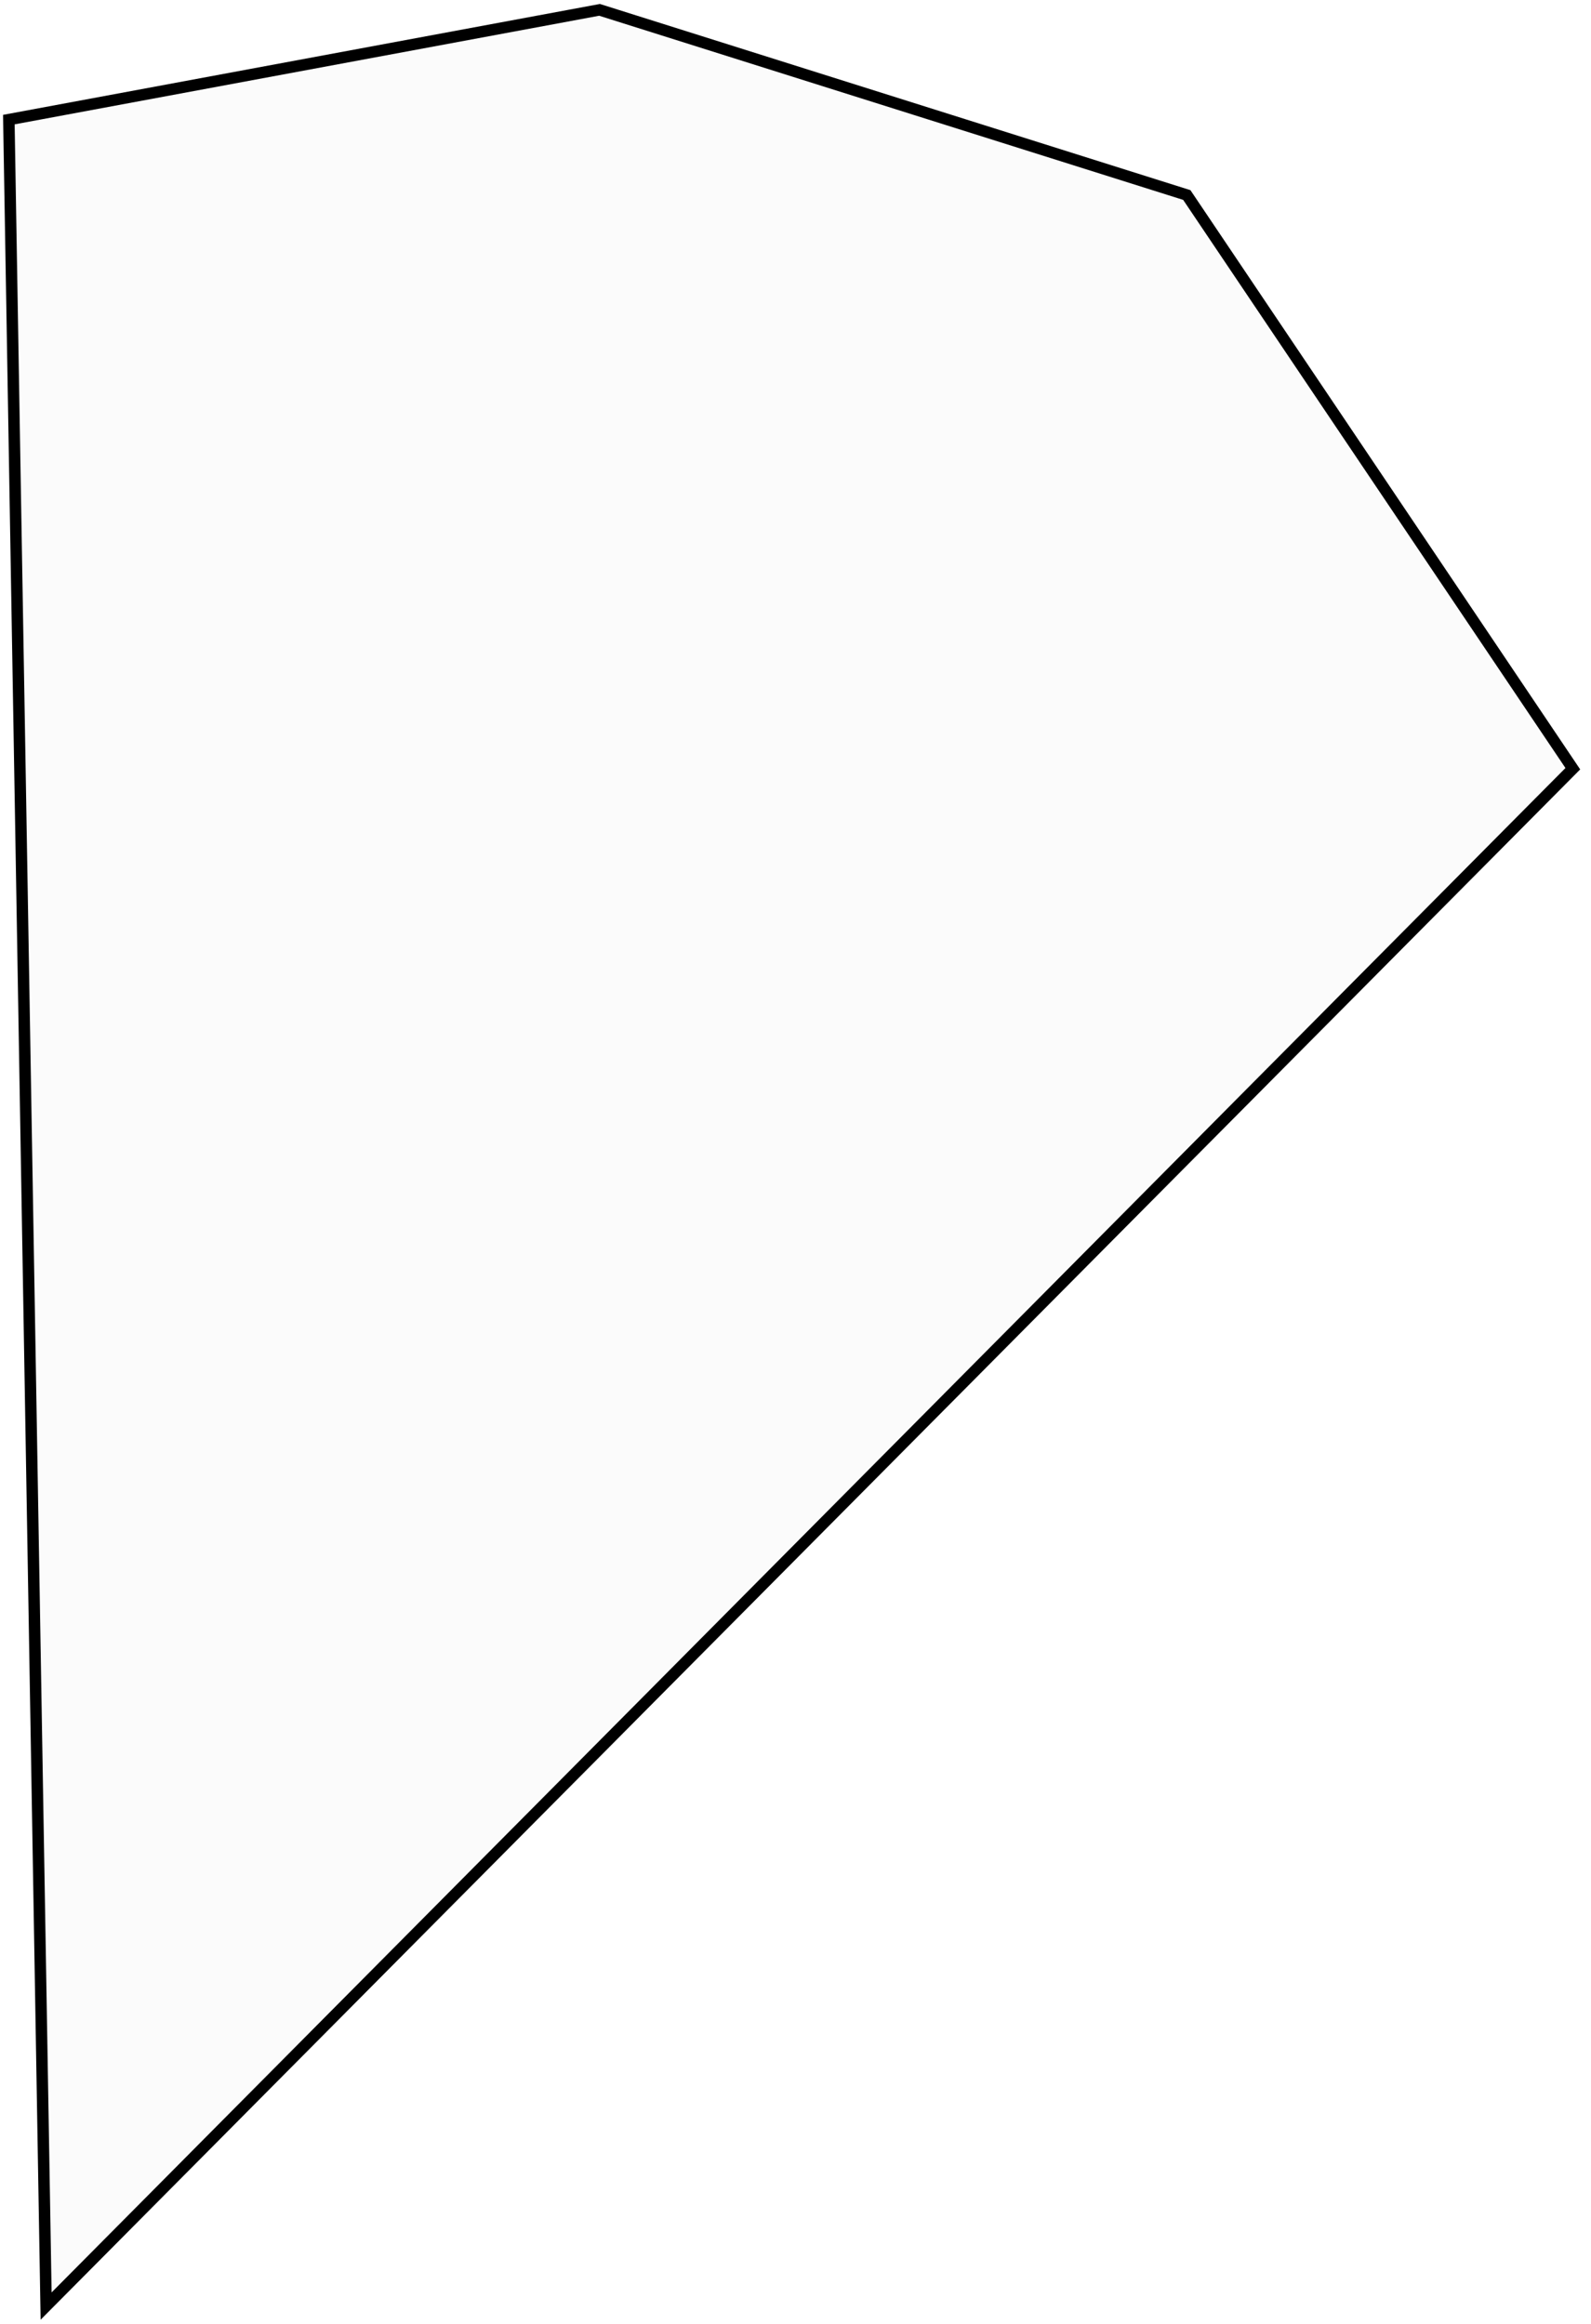 <svg width="139" height="203" viewBox="0 0 139 203" fill="none" xmlns="http://www.w3.org/2000/svg">
<path d="M0.773 10.447L4.029 201.429L137.412 67.145L103.686 17.034L52.379 0.861L0.773 10.447Z" fill="#D9D9D9" fill-opacity="0.12" stroke="black" stroke-miterlimit="10"/>
</svg>
